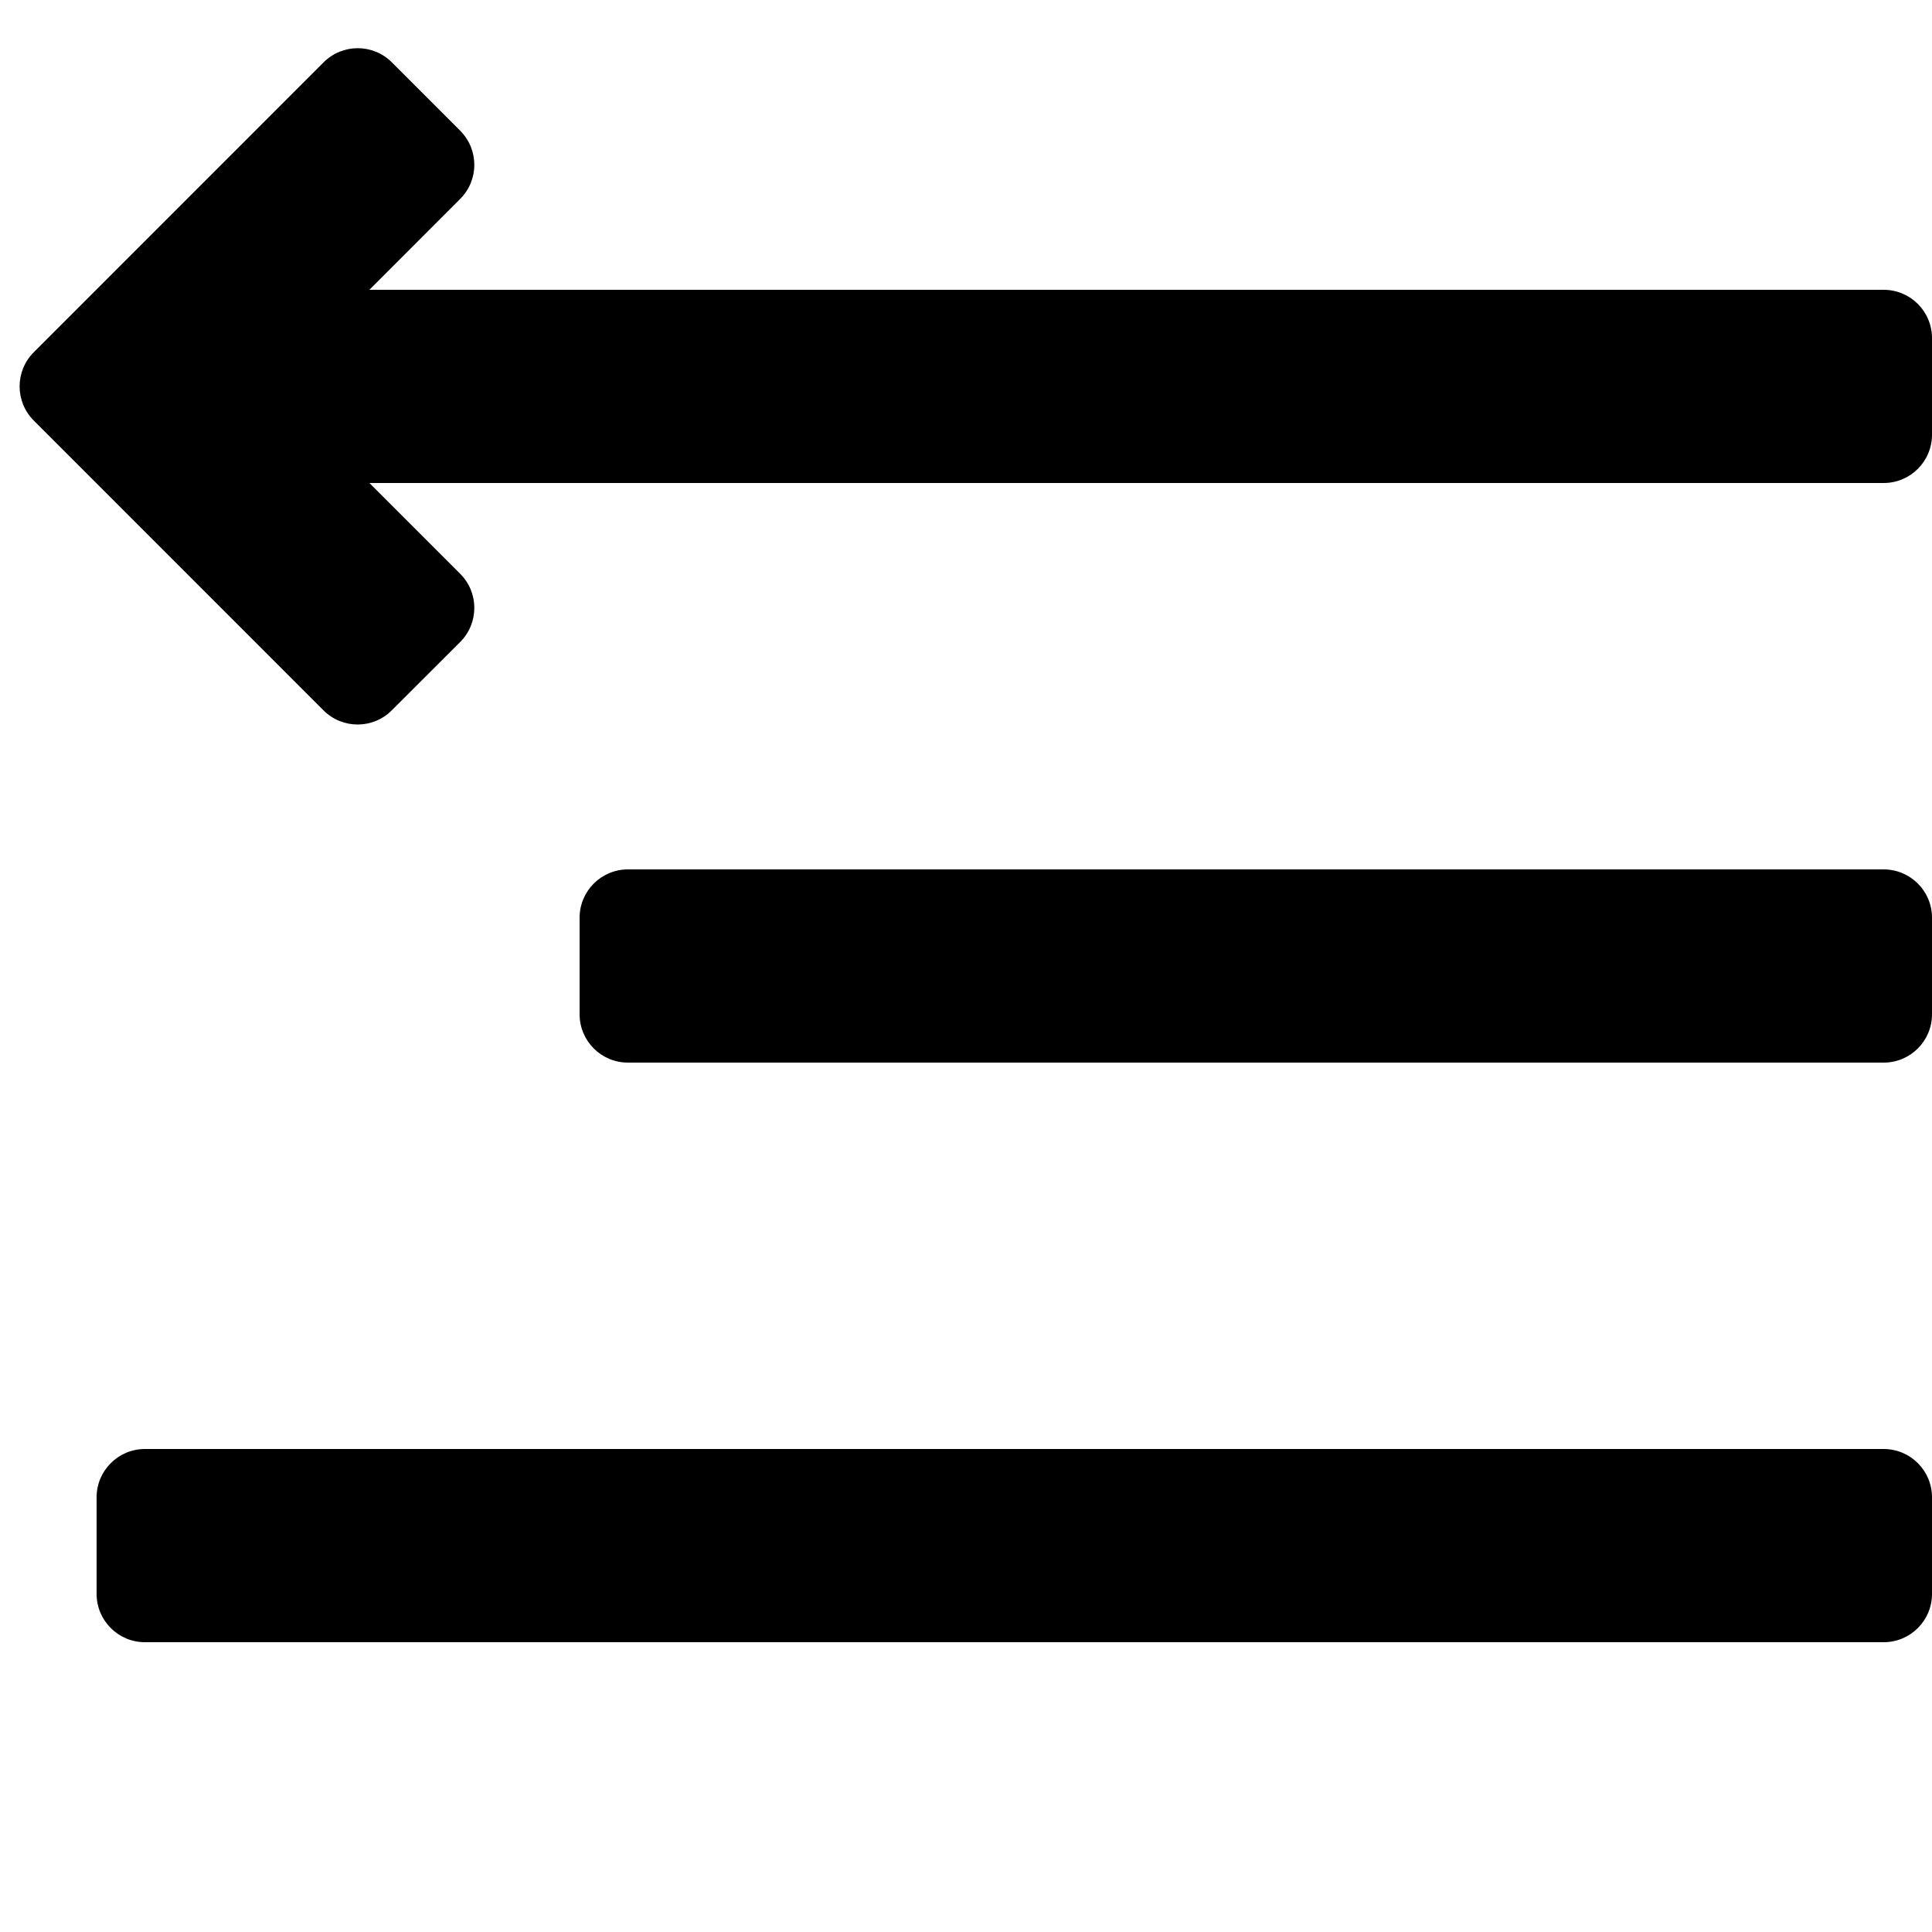 <svg aria-label="menu with arrow pointing left" viewBox="0 0 20 20"  xmlns="http://www.w3.org/2000/svg">
<path fill-rule="evenodd" clip-rule="evenodd" d="M3.824 3H19.5C19.776 3 20 3.224 20 3.5V4.5C20 4.776 19.776 5 19.5 5H3.824L4.763 5.939C4.959 6.134 4.959 6.45 4.764 6.646L4.056 7.353C3.861 7.549 3.545 7.549 3.349 7.354L0.35 4.354C0.154 4.158 0.154 3.842 0.35 3.646L3.349 0.646C3.545 0.45 3.861 0.45 4.056 0.645L4.764 1.353C4.959 1.549 4.959 1.865 4.763 2.06L3.824 3ZM6.5 9C6.224 9 6 9.224 6 9.5V10.5C6 10.776 6.224 11 6.5 11H19.5C19.776 11 20 10.776 20 10.5V9.5C20 9.224 19.776 9 19.5 9H6.5ZM19.5 15H1.5C1.224 15 1 15.224 1 15.5V16.5C1 16.776 1.224 17 1.5 17H19.5C19.776 17 20 16.776 20 16.5V15.5C20 15.224 19.776 15 19.5 15Z" />
</svg>
